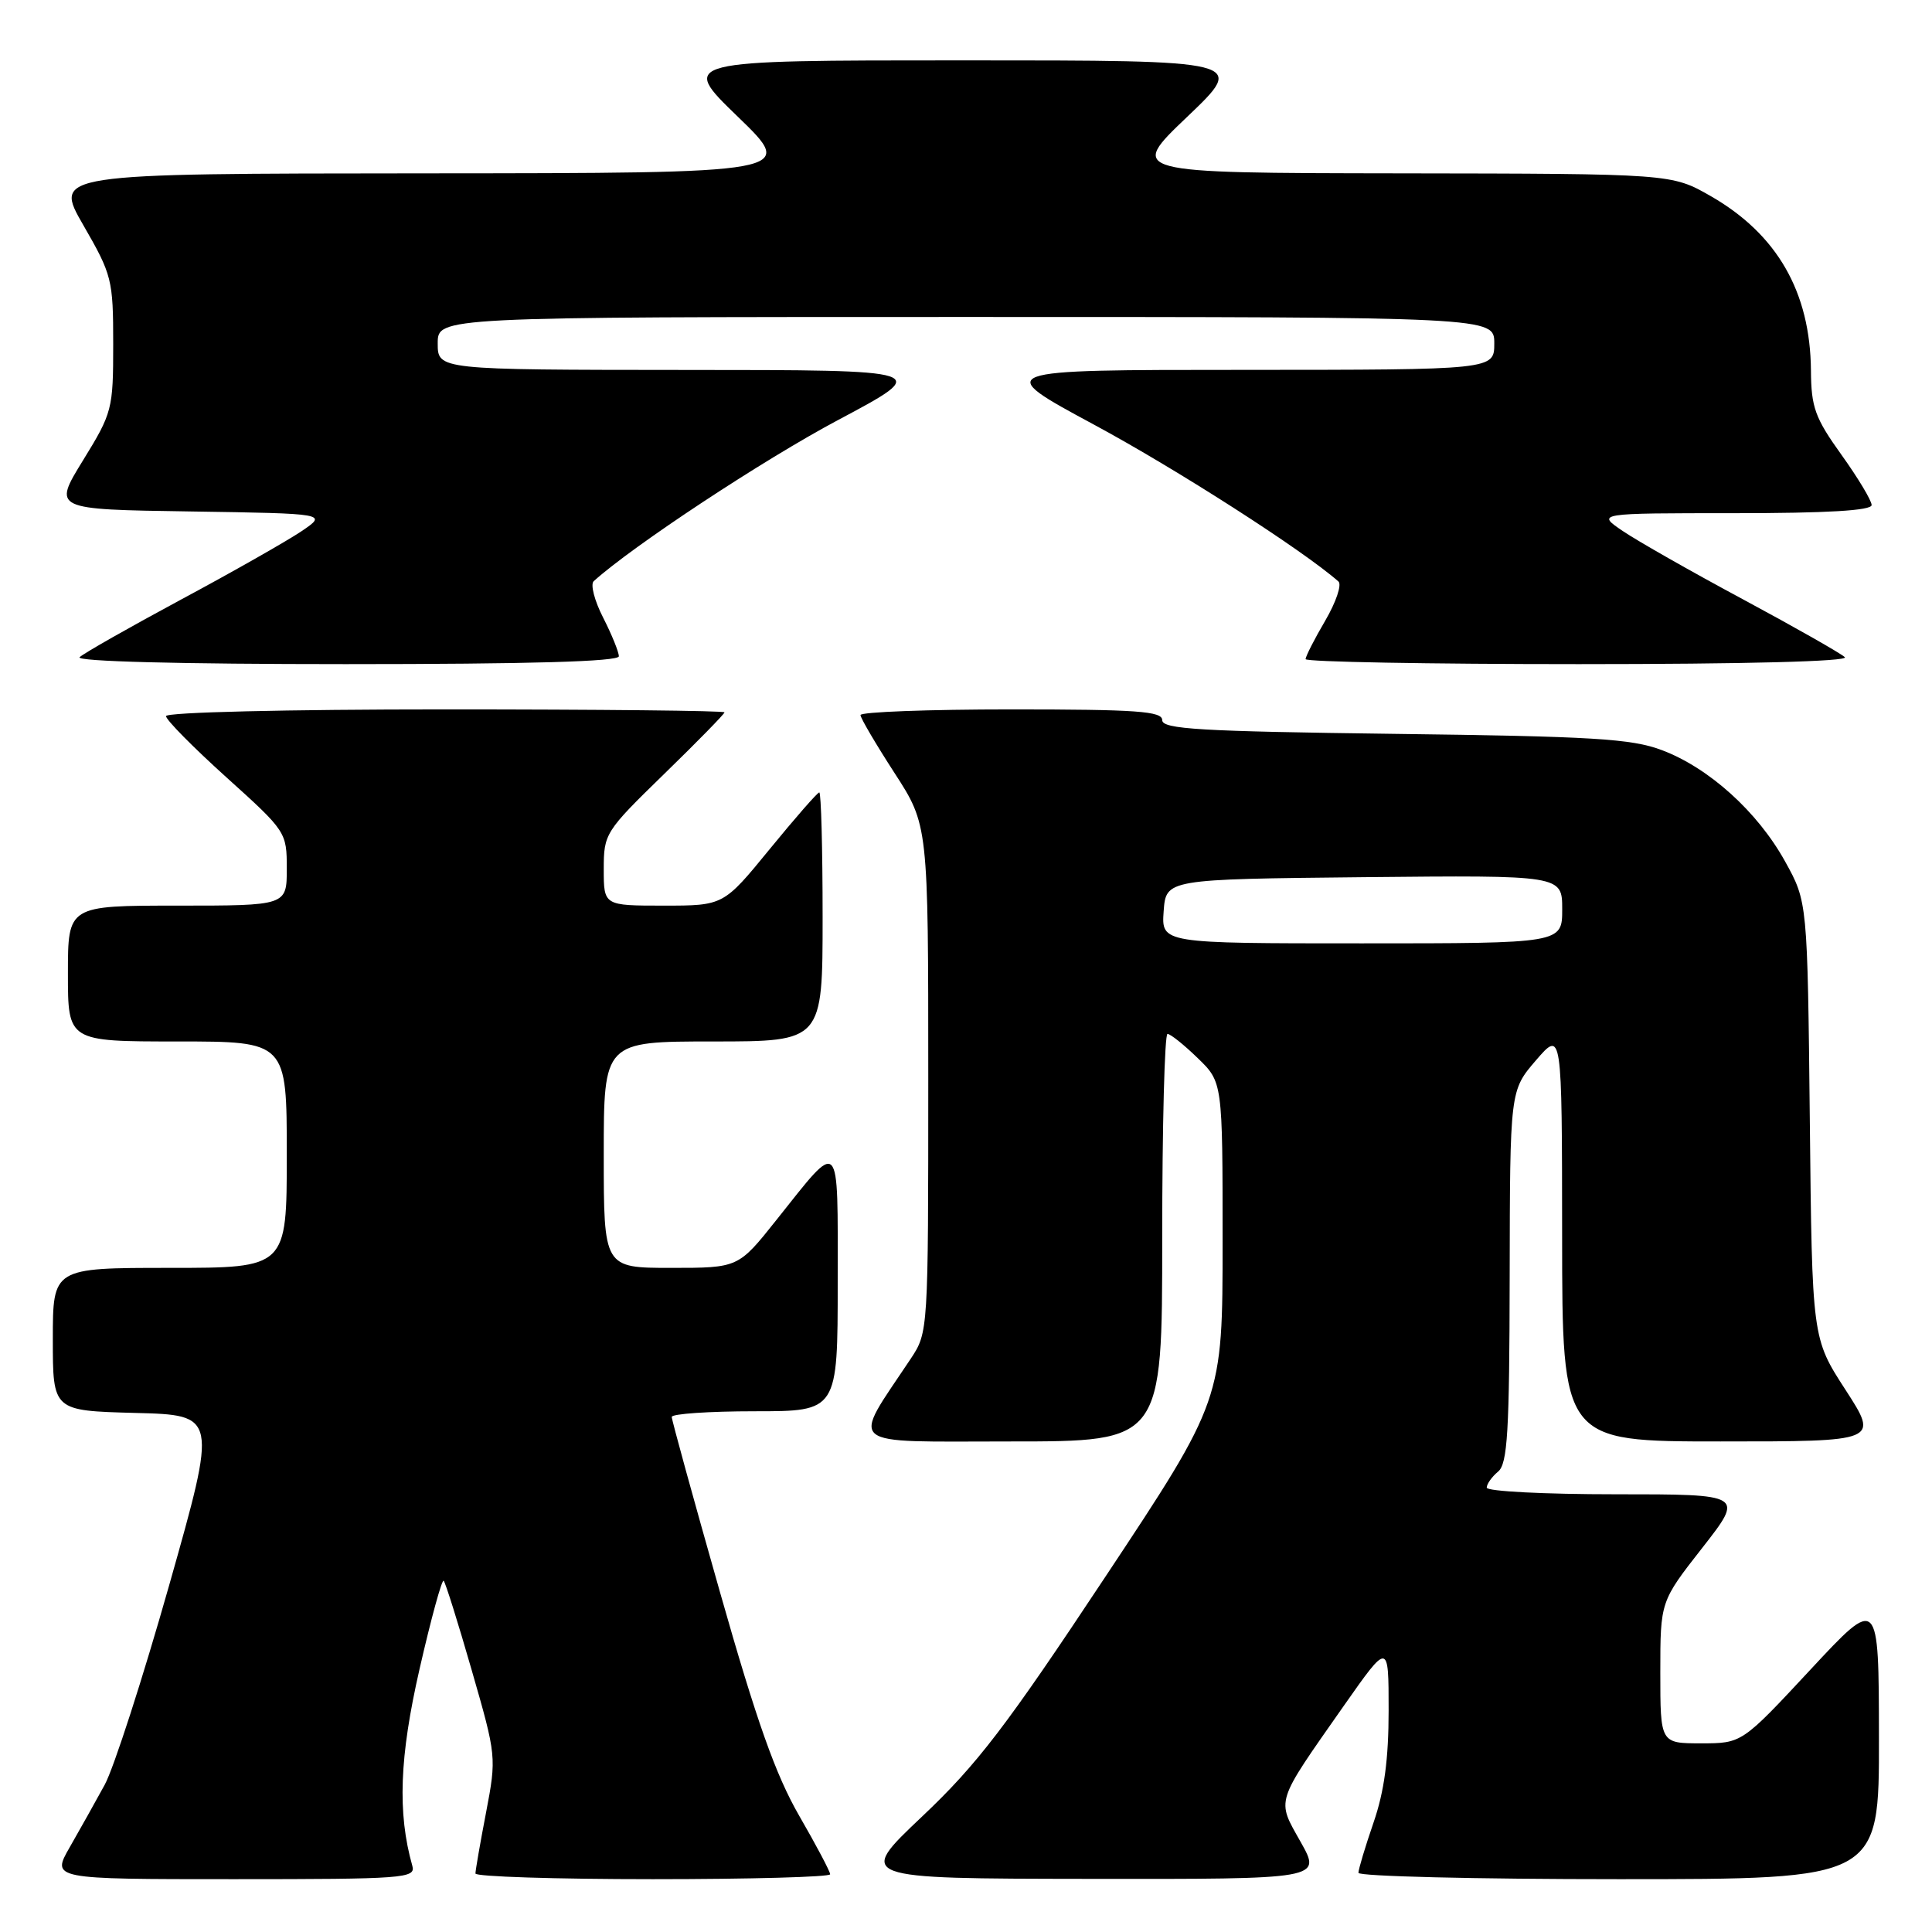 <?xml version="1.0" encoding="UTF-8" standalone="no"?>
<!DOCTYPE svg PUBLIC "-//W3C//DTD SVG 1.1//EN" "http://www.w3.org/Graphics/SVG/1.1/DTD/svg11.dtd" >
<svg xmlns="http://www.w3.org/2000/svg" xmlns:xlink="http://www.w3.org/1999/xlink" version="1.1" viewBox="0 0 256 256">
 <g >
 <path fill="currentColor"
d=" M 54.64 247.25 C 52.65 240.23 52.93 232.78 55.60 221.12 C 57.12 214.47 58.56 209.22 58.79 209.46 C 59.02 209.69 60.70 215.03 62.51 221.33 C 65.78 232.67 65.80 232.84 64.41 240.14 C 63.63 244.19 63.00 247.84 63.00 248.25 C 63.00 248.66 73.57 249.00 86.50 249.00 C 99.43 249.00 110.00 248.71 110.00 248.35 C 110.00 247.99 108.16 244.51 105.90 240.60 C 102.78 235.19 100.28 228.15 95.41 211.00 C 91.89 198.62 89.01 188.16 89.01 187.75 C 89.00 187.34 93.95 187.00 100.00 187.00 C 111.00 187.00 111.00 187.00 111.00 169.88 C 111.00 150.37 111.48 150.85 102.88 161.65 C 97.83 168.00 97.83 168.00 88.91 168.00 C 80.00 168.00 80.00 168.00 80.00 153.00 C 80.00 138.00 80.00 138.00 94.50 138.00 C 109.00 138.00 109.00 138.00 109.00 121.50 C 109.00 112.42 108.80 105.00 108.56 105.00 C 108.32 105.00 105.37 108.38 102.00 112.50 C 95.87 120.00 95.87 120.00 87.94 120.00 C 80.00 120.00 80.00 120.00 80.00 115.17 C 80.00 110.46 80.18 110.17 88.00 102.56 C 92.40 98.28 96.00 94.60 96.00 94.39 C 96.00 94.17 79.35 94.00 59.00 94.00 C 37.92 94.00 22.00 94.38 22.00 94.89 C 22.00 95.39 25.60 99.03 30.00 103.00 C 37.93 110.15 38.00 110.26 38.00 115.11 C 38.00 120.00 38.00 120.00 23.50 120.00 C 9.00 120.00 9.00 120.00 9.00 129.00 C 9.00 138.00 9.00 138.00 23.50 138.00 C 38.00 138.00 38.00 138.00 38.00 153.00 C 38.00 168.00 38.00 168.00 22.50 168.00 C 7.00 168.00 7.00 168.00 7.00 177.47 C 7.00 186.93 7.00 186.93 17.90 187.22 C 28.80 187.50 28.80 187.50 22.43 210.00 C 18.92 222.38 15.07 234.30 13.87 236.50 C 12.67 238.70 10.59 242.41 9.25 244.75 C 6.81 249.00 6.81 249.00 30.97 249.00 C 53.51 249.00 55.10 248.88 54.64 247.25 Z  M 172.35 244.08 C 169.13 238.35 168.89 239.12 178.06 226.03 C 184.00 217.57 184.00 217.57 184.00 226.63 C 184.00 233.08 183.43 237.36 182.00 241.50 C 180.90 244.70 180.00 247.69 180.00 248.16 C 180.00 248.62 195.53 249.00 214.50 249.00 C 249.00 249.00 249.00 249.00 248.97 230.25 C 248.95 211.50 248.95 211.50 239.88 221.25 C 230.81 231.00 230.81 231.00 225.40 231.00 C 220.00 231.00 220.00 231.00 220.00 221.60 C 220.00 212.20 220.00 212.20 225.56 205.10 C 231.11 198.00 231.11 198.00 214.06 198.00 C 204.68 198.00 197.00 197.61 197.00 197.12 C 197.00 196.64 197.68 195.68 198.50 195.00 C 199.76 193.96 200.01 189.77 200.04 169.13 C 200.08 144.50 200.08 144.50 203.52 140.50 C 206.97 136.50 206.97 136.50 206.99 163.75 C 207.00 191.00 207.00 191.00 227.98 191.00 C 248.96 191.00 248.96 191.00 244.54 184.16 C 240.11 177.33 240.11 177.33 239.81 148.41 C 239.50 119.50 239.50 119.50 236.53 114.14 C 232.89 107.56 226.43 101.73 220.19 99.39 C 216.18 97.88 211.04 97.57 184.75 97.24 C 159.00 96.91 154.00 96.62 154.00 95.42 C 154.00 94.24 150.63 94.00 134.00 94.00 C 123.00 94.00 114.01 94.34 114.02 94.75 C 114.03 95.16 116.06 98.61 118.52 102.41 C 123.00 109.33 123.00 109.33 123.00 142.93 C 123.00 176.38 122.99 176.55 120.69 180.02 C 112.75 191.96 111.59 191.00 133.92 191.00 C 154.00 191.00 154.00 191.00 154.00 164.00 C 154.00 149.15 154.32 137.00 154.70 137.00 C 155.09 137.00 156.89 138.44 158.70 140.20 C 162.00 143.39 162.00 143.39 162.00 164.45 C 162.00 185.51 162.00 185.51 146.42 209.00 C 133.31 228.79 129.48 233.80 122.17 240.71 C 113.50 248.92 113.50 248.92 144.31 248.96 C 175.12 249.00 175.12 249.00 172.35 244.08 Z  M 82.00 86.96 C 82.00 86.39 81.06 84.08 79.92 81.84 C 78.77 79.60 78.21 77.42 78.67 77.01 C 83.85 72.33 101.18 60.90 111.06 55.65 C 123.50 49.03 123.50 49.03 90.75 49.02 C 58.00 49.00 58.00 49.00 58.00 45.50 C 58.00 42.00 58.00 42.00 128.00 42.00 C 198.00 42.00 198.00 42.00 198.00 45.50 C 198.00 49.00 198.00 49.00 164.75 49.01 C 131.50 49.01 131.50 49.01 145.00 56.29 C 155.86 62.14 172.67 72.92 177.35 77.05 C 177.82 77.46 177.03 79.80 175.60 82.24 C 174.17 84.68 173.00 86.97 173.00 87.34 C 173.00 87.70 189.29 88.00 209.20 88.00 C 231.22 88.00 245.03 87.64 244.45 87.08 C 243.93 86.58 237.88 83.14 231.00 79.44 C 224.12 75.75 216.93 71.66 215.02 70.36 C 211.54 68.00 211.54 68.00 229.77 68.00 C 242.12 68.00 248.00 67.65 248.00 66.92 C 248.00 66.33 246.20 63.33 244.00 60.26 C 240.50 55.38 239.99 53.97 239.96 49.09 C 239.87 38.68 235.48 31.04 226.69 25.99 C 221.50 23.02 221.50 23.02 185.50 22.97 C 149.50 22.92 149.50 22.92 157.33 15.46 C 165.15 8.00 165.15 8.00 127.60 8.00 C 90.04 8.00 90.04 8.00 97.77 15.47 C 105.50 22.94 105.50 22.94 56.30 22.97 C 7.10 23.00 7.10 23.00 11.05 29.85 C 14.84 36.42 15.00 37.06 15.00 45.60 C 15.00 54.23 14.88 54.70 11.00 61.00 C 7.00 67.50 7.00 67.50 25.20 67.77 C 43.40 68.05 43.40 68.05 39.95 70.39 C 38.05 71.67 30.88 75.75 24.00 79.44 C 17.12 83.14 11.07 86.58 10.55 87.08 C 9.97 87.64 23.78 88.00 45.80 88.00 C 70.19 88.00 82.00 87.66 82.00 86.96 Z  M 154.19 120.75 C 154.50 116.50 154.50 116.50 180.75 116.23 C 207.00 115.97 207.00 115.97 207.00 120.48 C 207.00 125.00 207.00 125.00 180.44 125.00 C 153.89 125.00 153.89 125.00 154.19 120.75 Z "/>
</g>
</svg>